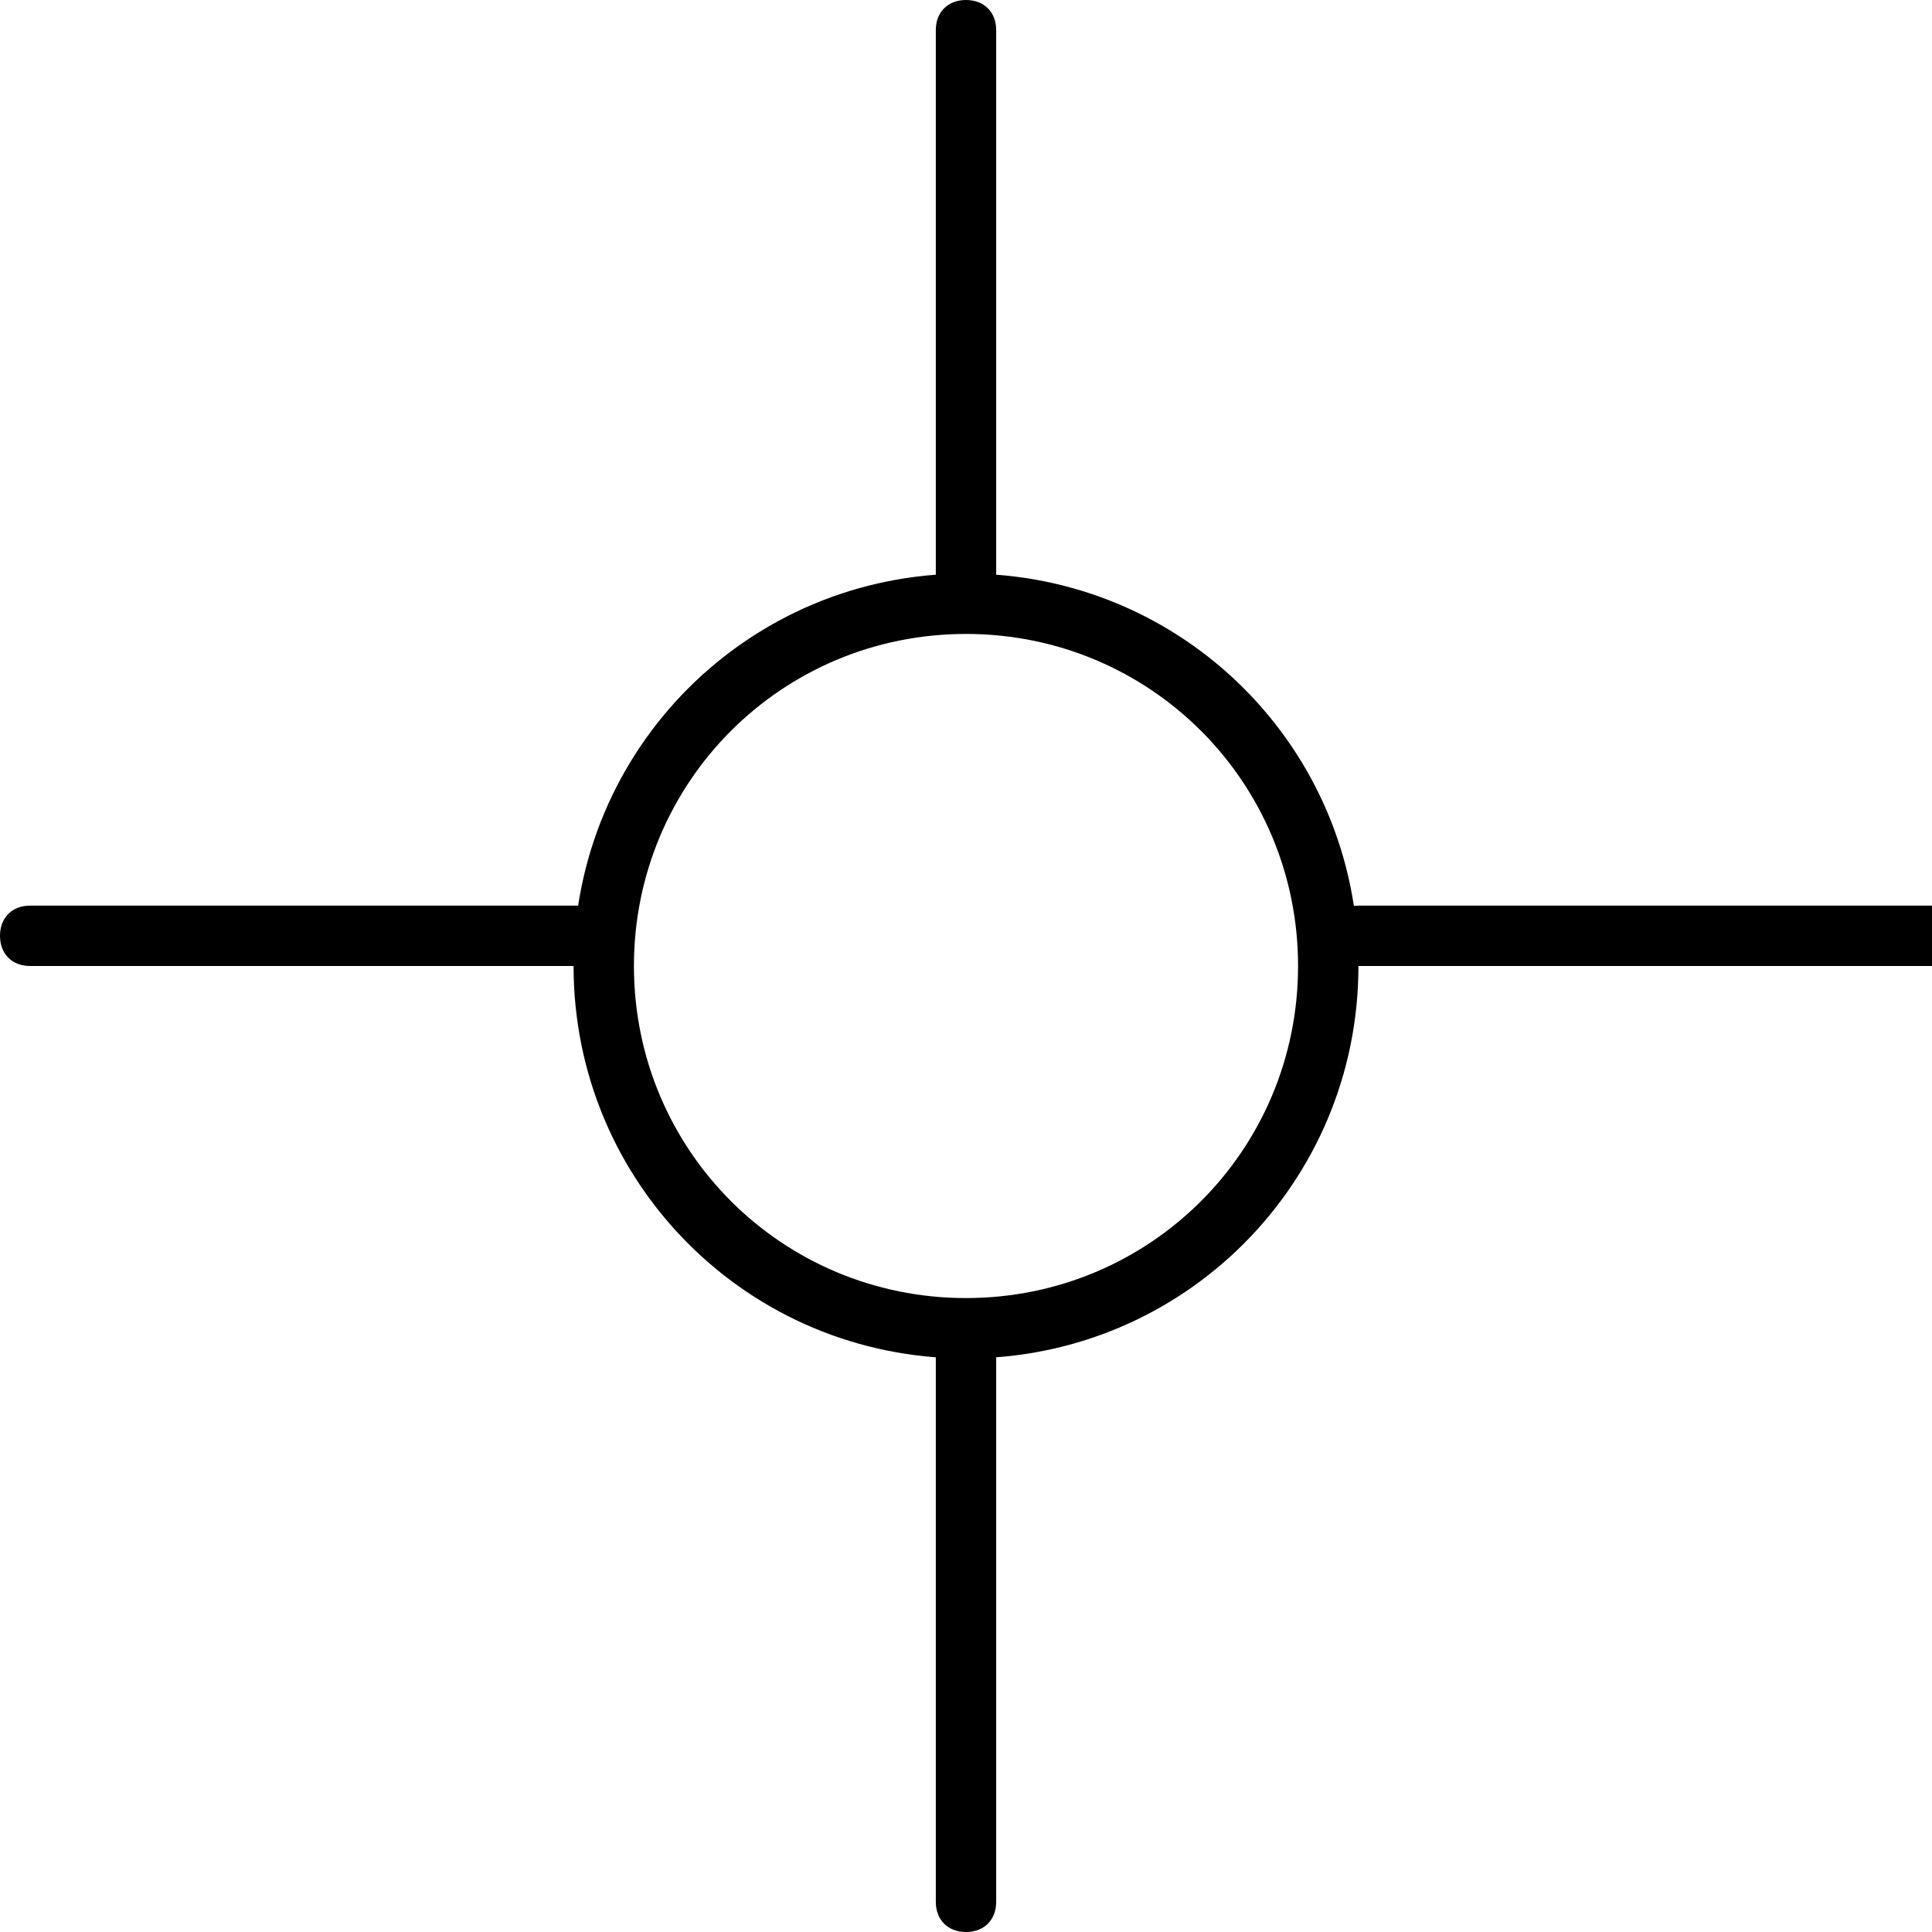 <svg version="1.1" id="crosshair.svg" class="icon icon-crosshair" xmlns="http://www.w3.org/2000/svg" xmlns:xlink="http://www.w3.org/1999/xlink" x="0px" y="0px" viewBox="0 0 64 64" style="enable-background:new 0 0 64 64;" xml:space="preserve">
    <path fill="#000000" d="M32,21c6.1,0,11,4.9,11,11s-4.9,11-11,11s-11-4.9-11-11S25.9,21,32,21 M32,19c-7.2,0-13,5.8-13,13
	s5.8,13,13,13s13-5.8,13-13S39.2,19,32,19L32,19z"/>
    <path fill="#000000" d="M32,0c0.6,0,1,0.4,1,1v18c0,0.6-0.4,1-1,1s-1-0.4-1-1V1C31,0.4,31.4,0,32,0z"/>
    <path fill="#000000" d="M32,44c0.6,0,1,0.4,1,1v18c0,0.6-0.4,1-1,1s-1-0.4-1-1V45C31,44.4,31.4,44,32,44z"/>
    <path fill="#000000" d="M64,32H45c-0.6,0-1-0.4-1-1s0.4-1,1-1h19c0.6,0,1,0.4,1,1S64.6,32,64,32z"/>
    <path fill="#000000" d="M20,32H1c-0.6,0-1-0.4-1-1s0.4-1,1-1h19c0.6,0,1,0.4,1,1S20.6,32,20,32z"/>
</svg>
